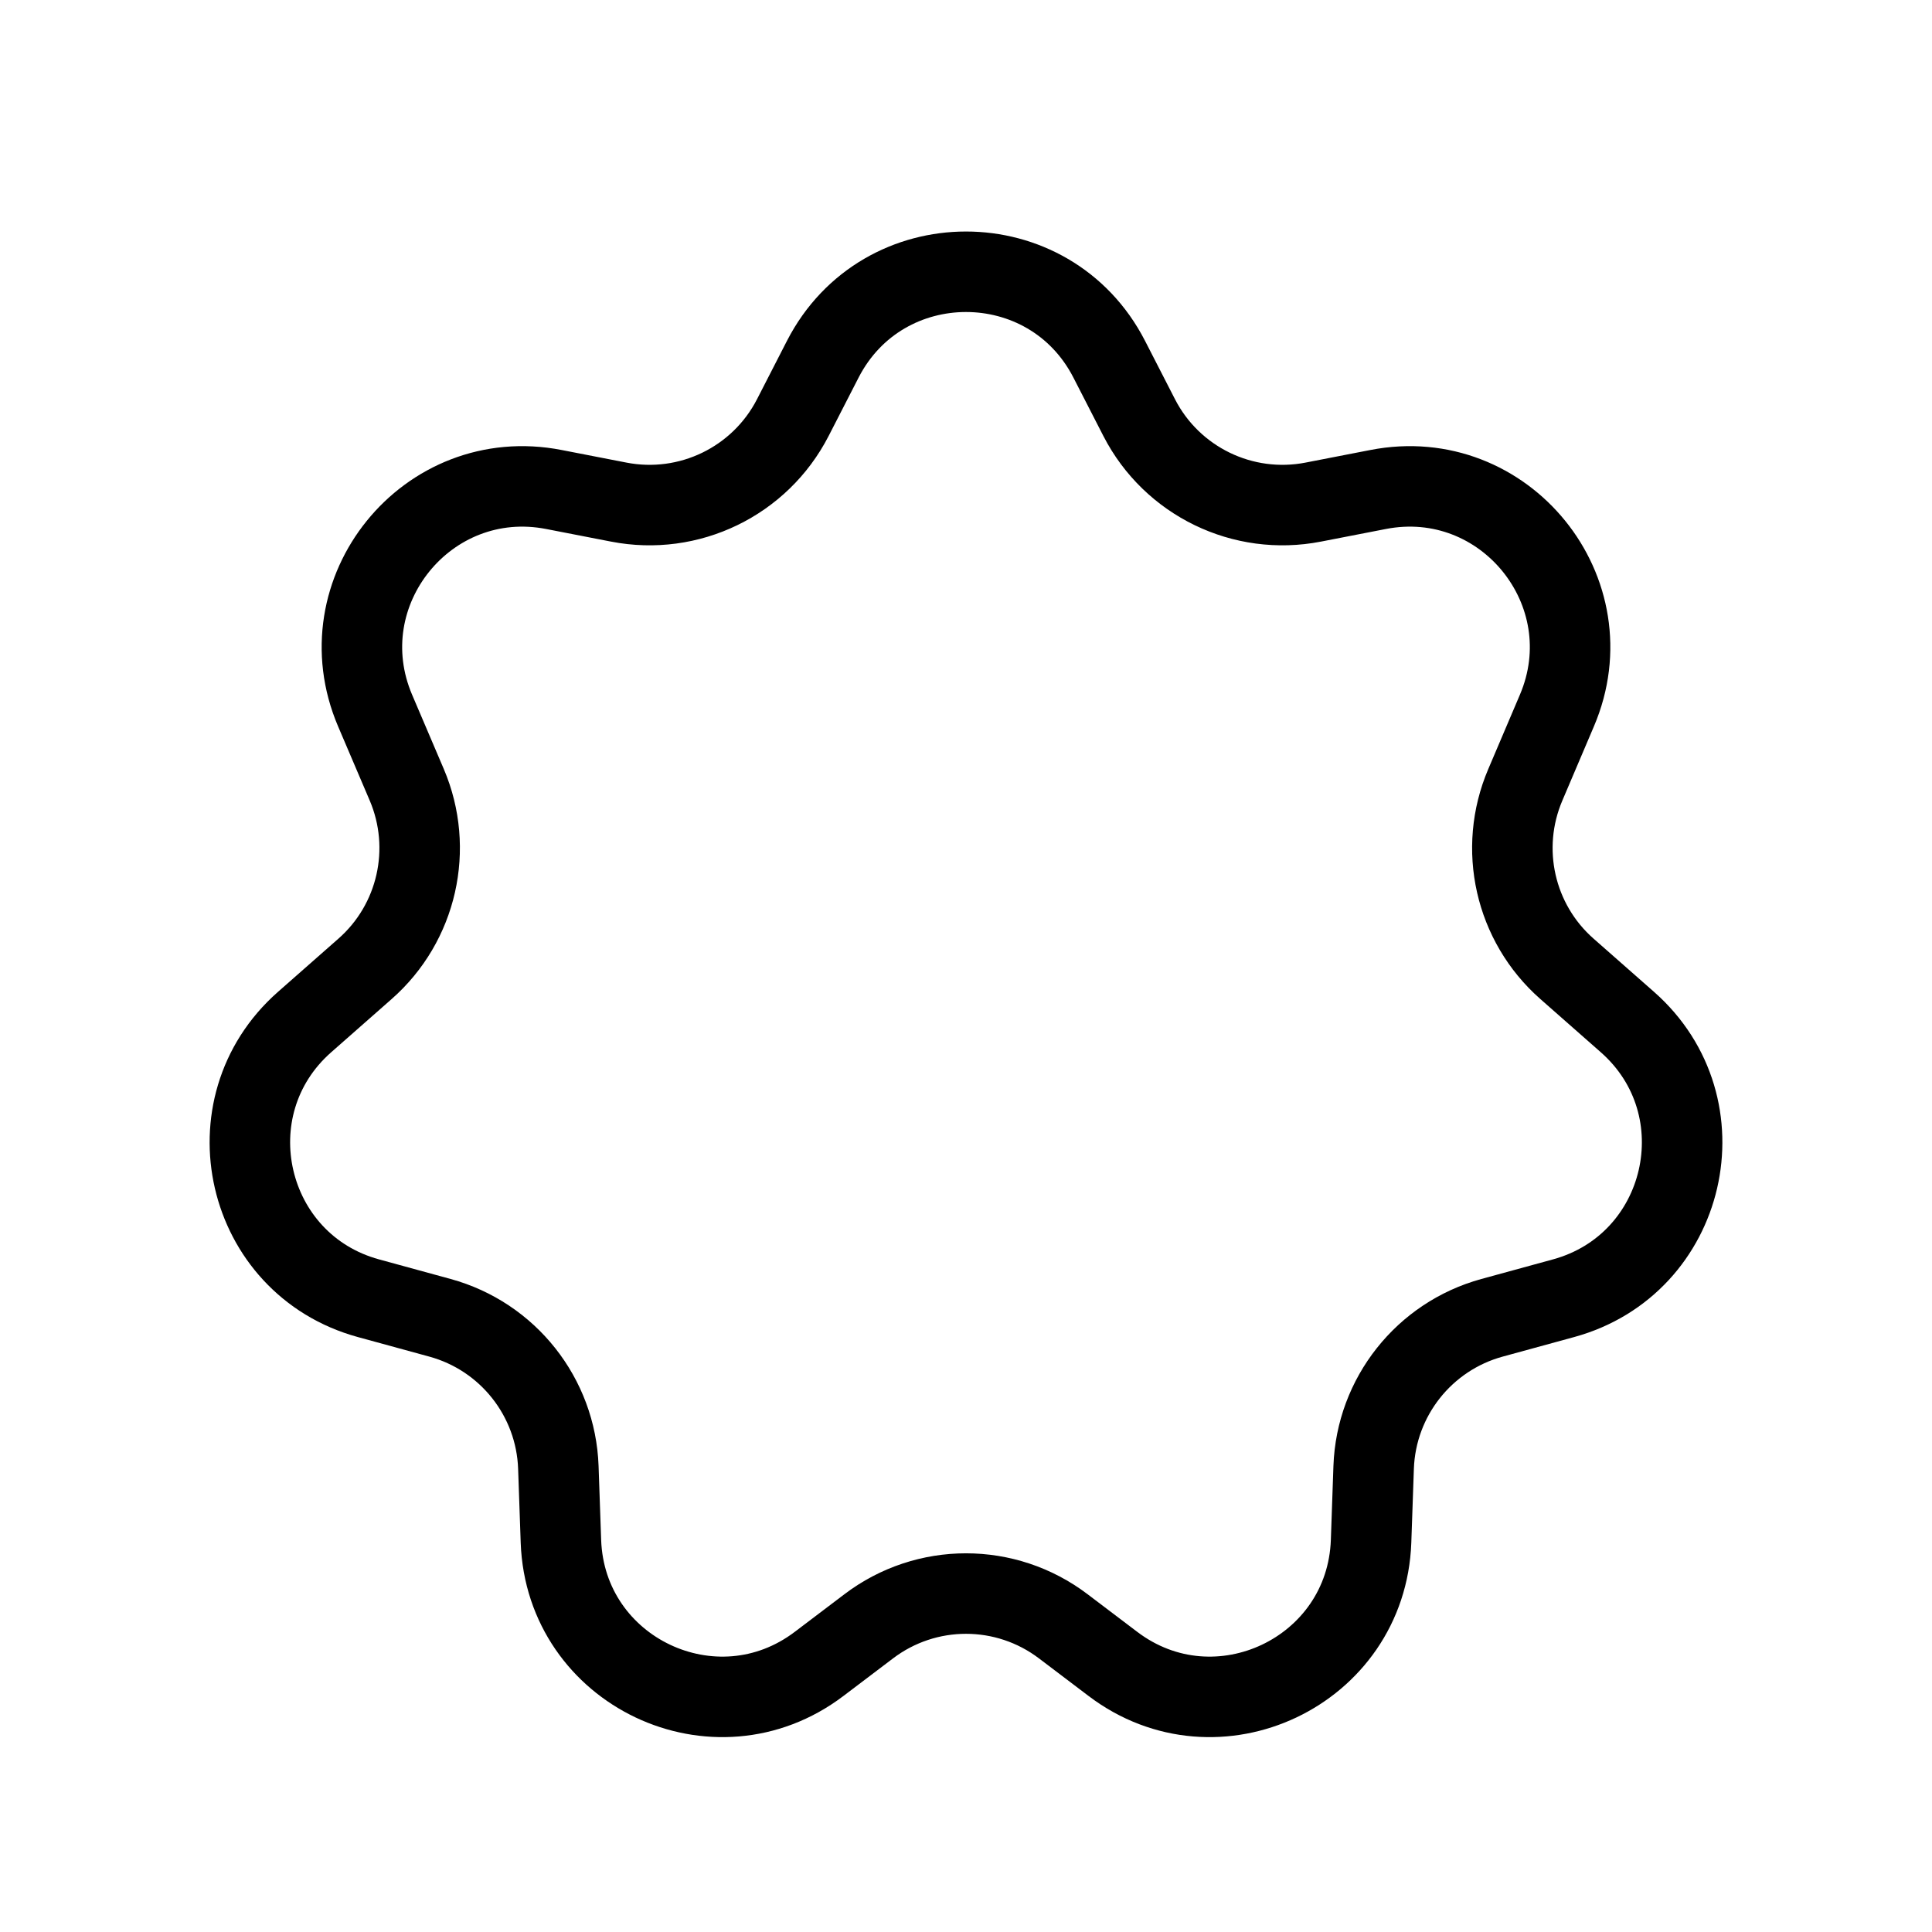 <svg width="24" height="24" viewBox="0 0 24 24" fill="none" xmlns="http://www.w3.org/2000/svg">
<path d="M14.152 5.189L13.779 4.462C13.035 3.014 10.965 3.014 10.221 4.462L9.848 5.189C9.441 5.98 8.559 6.408 7.685 6.237L6.882 6.081C5.307 5.773 4.03 7.352 4.66 8.828L5.053 9.749C5.391 10.543 5.183 11.465 4.535 12.035L3.783 12.697C2.589 13.749 3.042 15.707 4.577 16.127L5.465 16.37C6.309 16.601 6.905 17.354 6.936 18.228L6.968 19.147C7.026 20.767 8.885 21.649 10.176 20.669L10.791 20.203C11.506 19.66 12.494 19.66 13.209 20.203L13.824 20.669C15.115 21.649 16.974 20.767 17.032 19.147L17.064 18.228C17.095 17.354 17.691 16.601 18.535 16.37L19.423 16.127C20.958 15.707 21.411 13.749 20.217 12.697L19.465 12.035C18.817 11.465 18.609 10.543 18.948 9.749L19.34 8.828C19.97 7.352 18.693 5.773 17.118 6.081L16.315 6.237C15.441 6.408 14.559 5.98 14.152 5.189Z" stroke="black" stroke-linejoin="round"/>
</svg>
